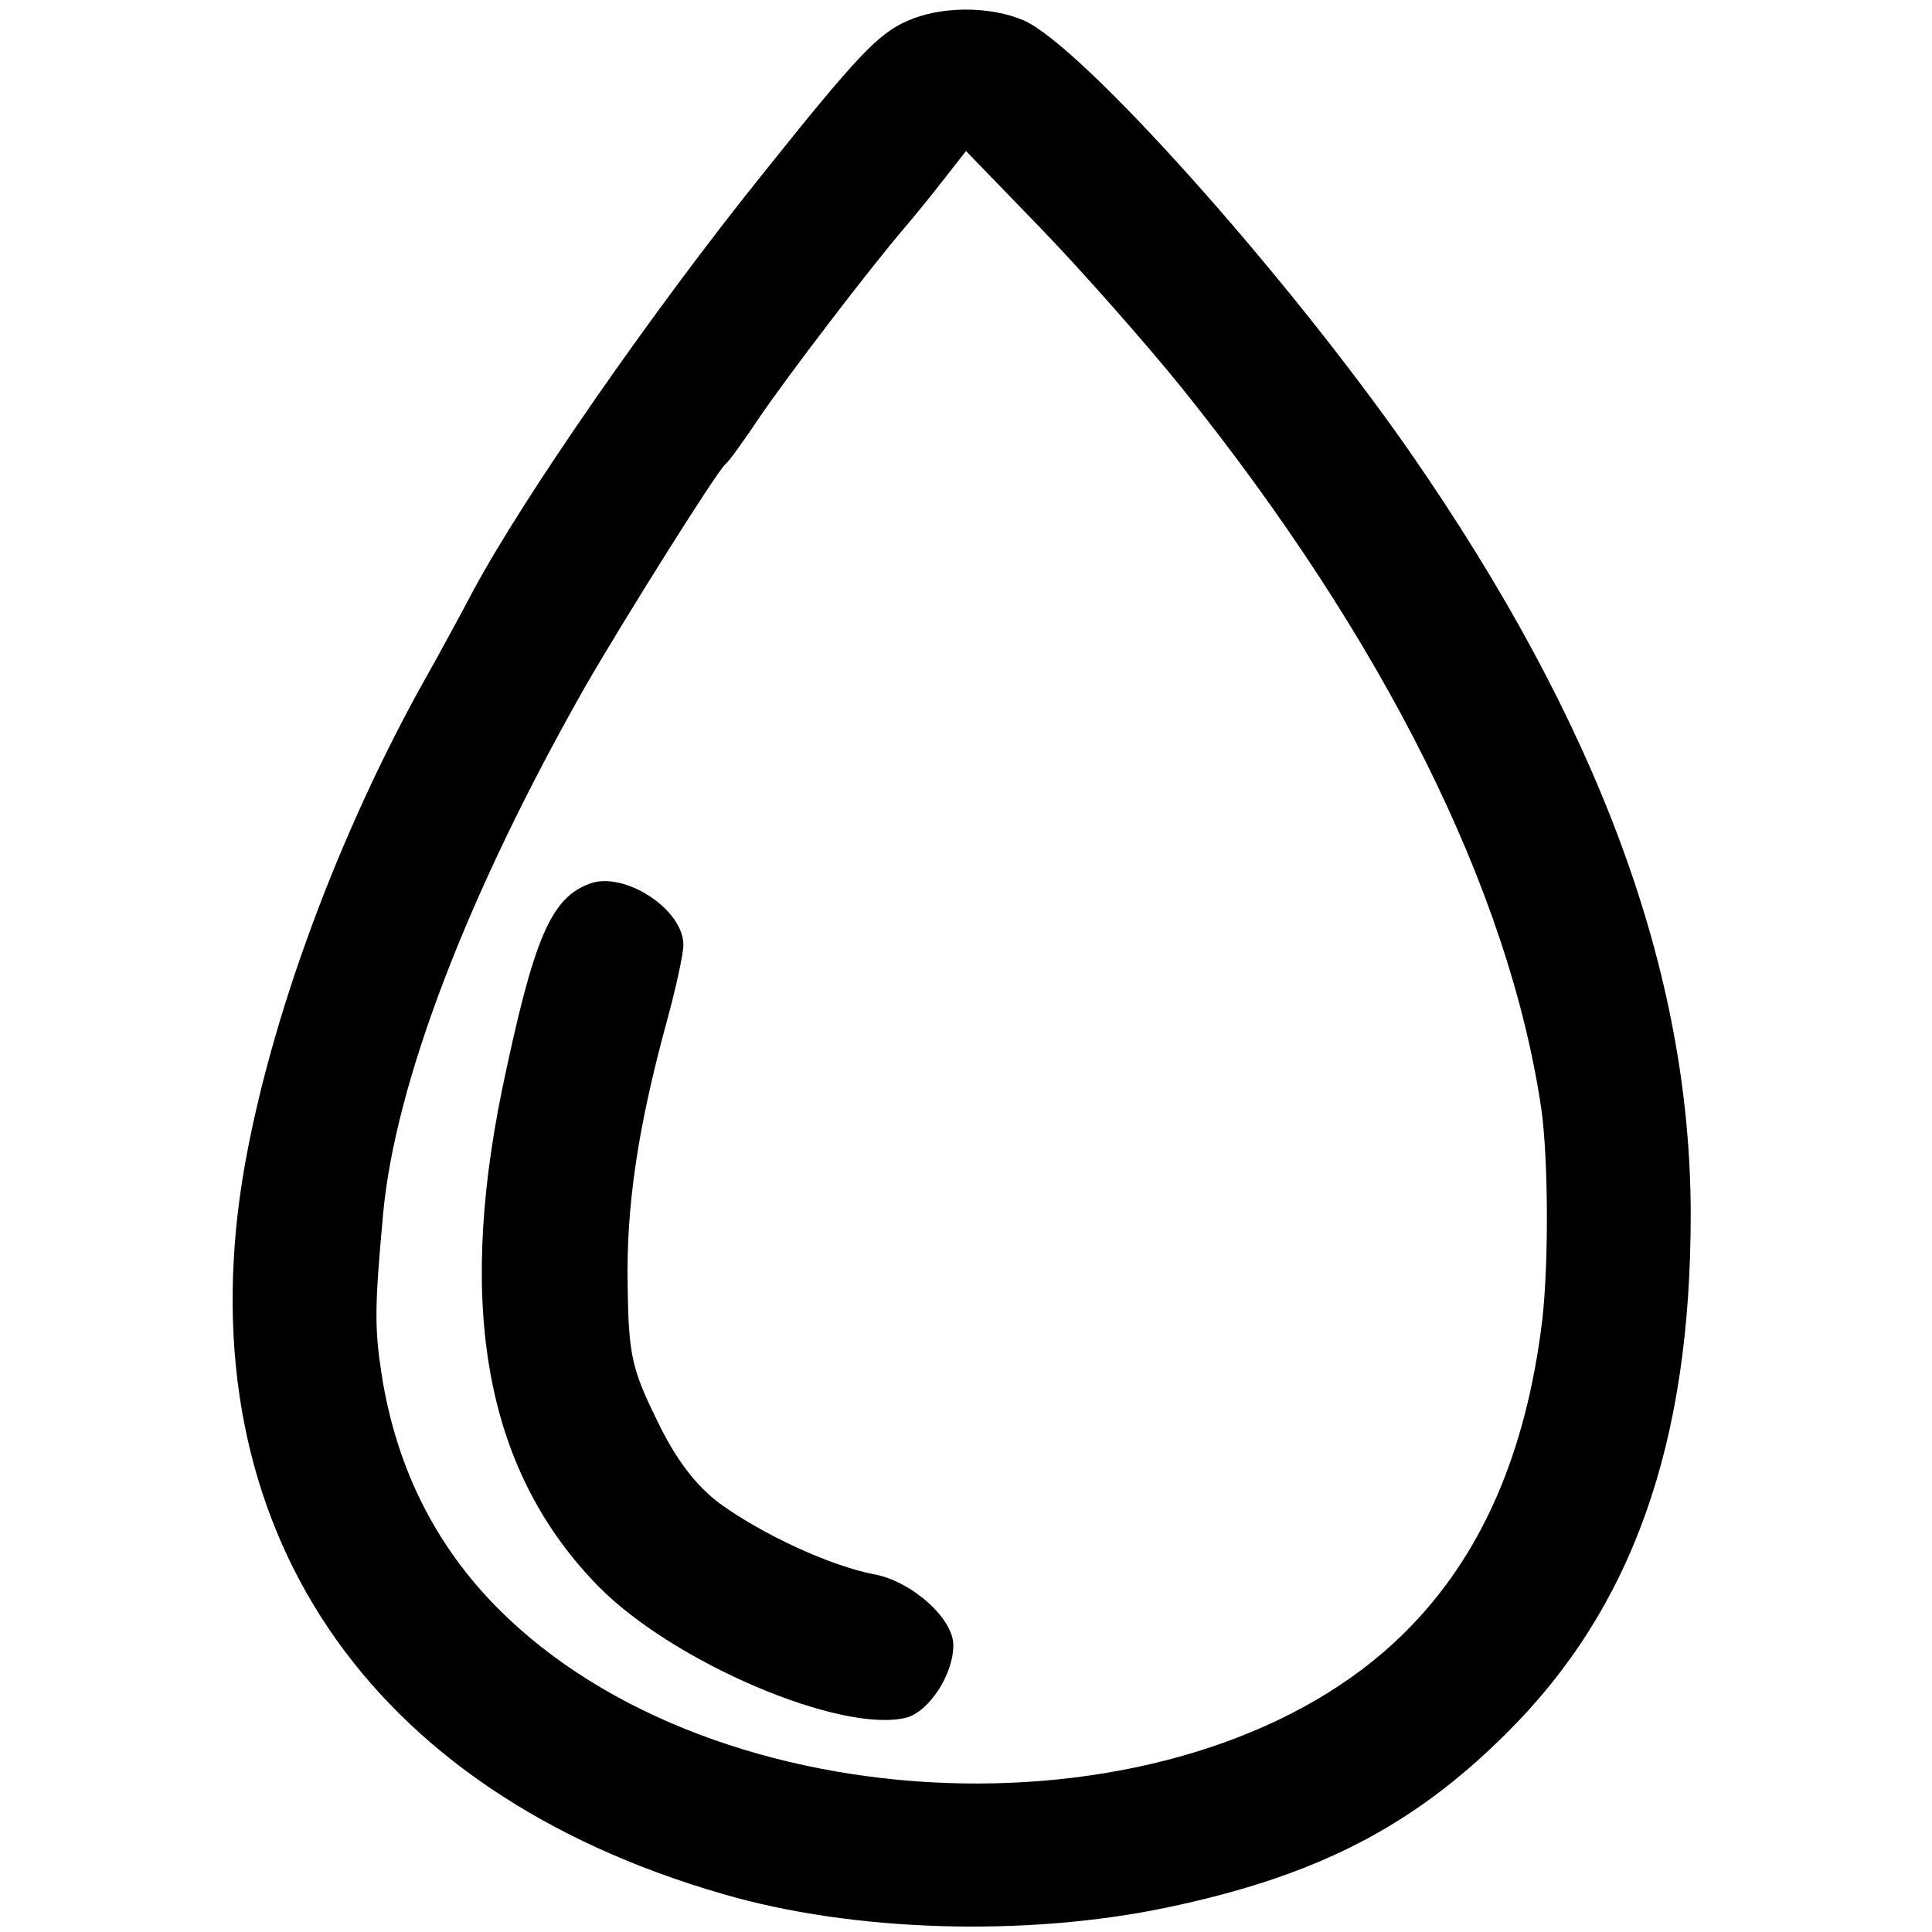 <?xml version="1.0" standalone="no"?>
<!DOCTYPE svg PUBLIC "-//W3C//DTD SVG 20010904//EN"
 "http://www.w3.org/TR/2001/REC-SVG-20010904/DTD/svg10.dtd">
<svg version="1.0" xmlns="http://www.w3.org/2000/svg"
 width="229pt" height="229pt" viewBox="0 0 229 229"
 preserveAspectRatio="xMidYMid meet">
<g transform="translate(0,229) scale(0.1,-0.1)"
fill="#000000" stroke="none">
<path d="M1075 2265 c-34 -15 -59 -41 -170 -180 -132 -164 -285 -385 -344
-495 -10 -19 -39 -73 -65 -119 -103 -188 -181 -406 -209 -581 -64 -409 147
-723 570 -845 154 -45 359 -51 526 -16 177 37 292 96 403 207 149 148 218 343
218 614 0 288 -109 582 -334 906 -148 212 -389 481 -457 510 -40 17 -98 17
-138 -1z m326 -435 c240 -299 388 -596 426 -855 8 -57 9 -180 1 -250 -19 -157
-72 -280 -163 -370 -247 -246 -796 -237 -1064 18 -81 77 -131 173 -149 290 -8
53 -8 78 2 187 14 156 101 382 239 625 43 75 157 257 167 265 4 3 22 28 40 55
34 50 131 177 173 226 12 14 33 40 47 58 l25 32 90 -93 c50 -52 124 -136 166
-188z"/>
<path d="M700 1243 c-47 -17 -67 -63 -105 -245 -54 -265 -17 -455 115 -589 89
-90 287 -174 364 -155 27 7 56 51 56 86 0 32 -50 76 -94 84 -52 10 -132 47
-183 84 -28 21 -52 52 -74 98 -30 61 -34 78 -35 159 -2 95 12 188 46 313 11
40 20 81 20 92 0 42 -69 87 -110 73z"/>
</g>
</svg>
